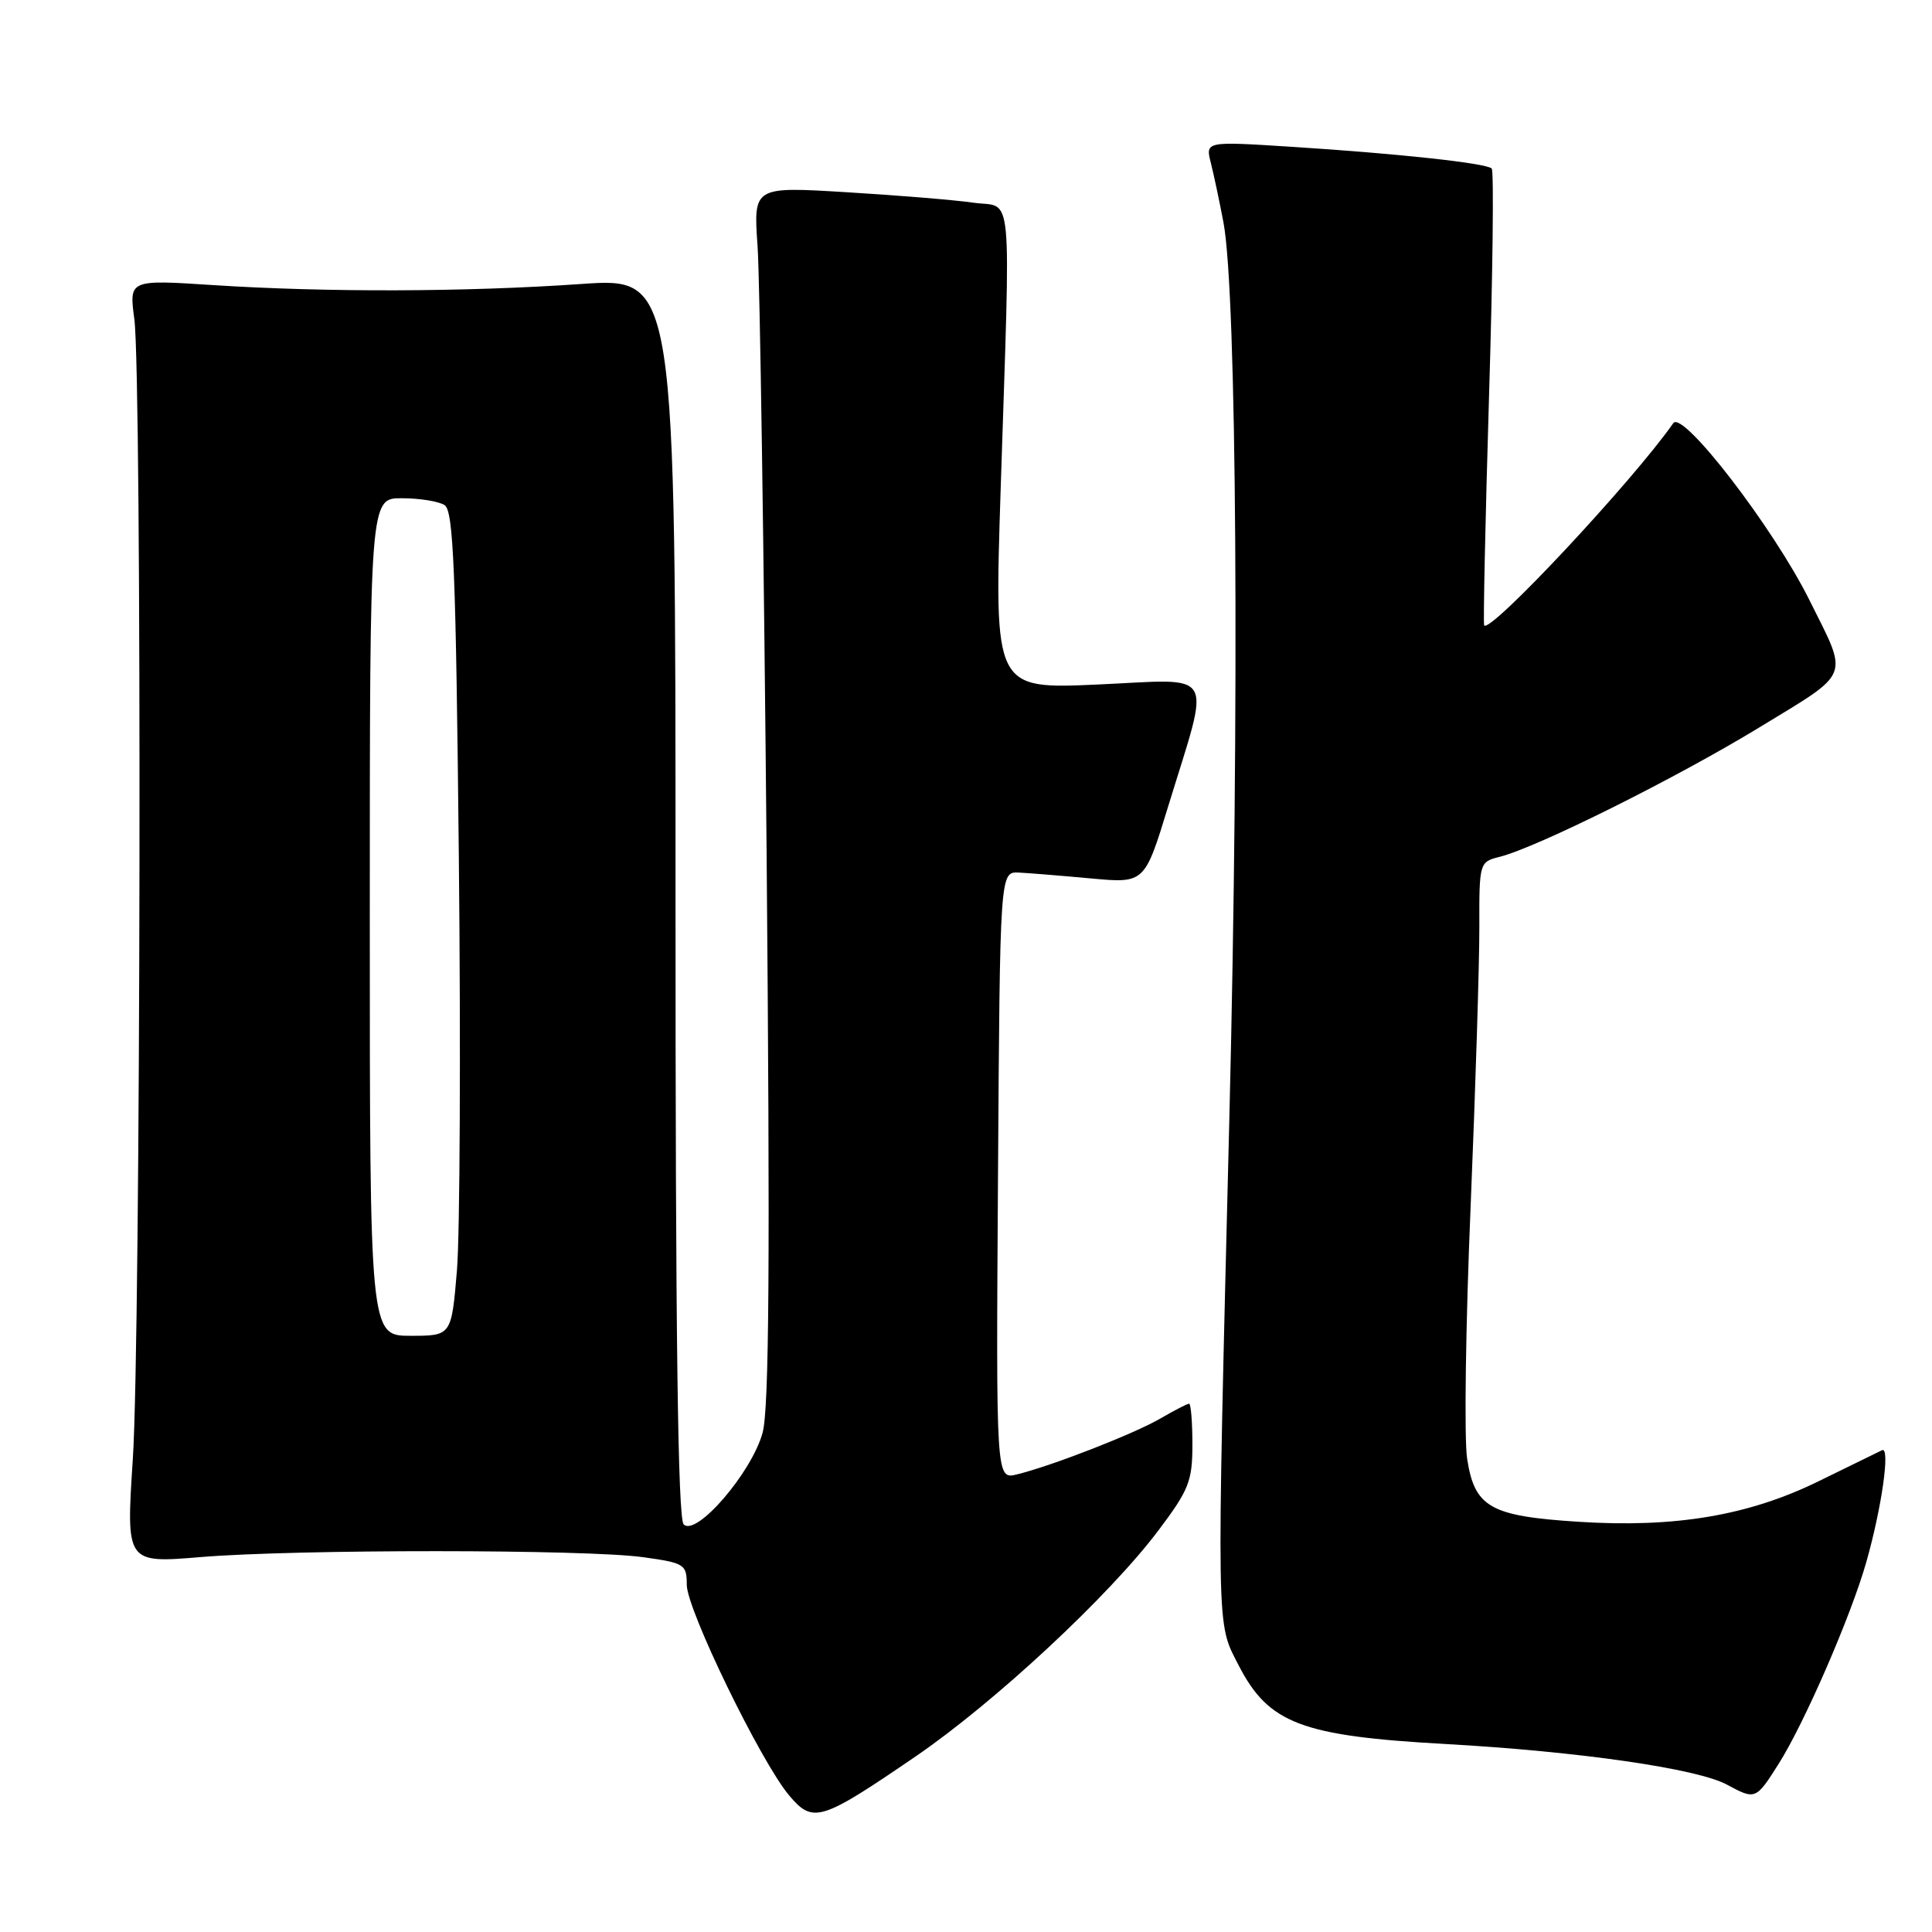 <?xml version="1.0" encoding="UTF-8" standalone="no"?>
<!DOCTYPE svg PUBLIC "-//W3C//DTD SVG 1.1//EN" "http://www.w3.org/Graphics/SVG/1.1/DTD/svg11.dtd" >
<svg xmlns="http://www.w3.org/2000/svg" xmlns:xlink="http://www.w3.org/1999/xlink" version="1.1" viewBox="0 0 256 256">
 <g >
 <path fill="currentColor"
d=" M 121.32 232.74 C 131.84 225.54 147.02 211.41 153.51 202.77 C 157.54 197.42 158.00 196.25 158.00 191.40 C 158.00 188.43 157.80 186.00 157.56 186.00 C 157.31 186.00 155.63 186.87 153.81 187.93 C 150.32 189.97 139.42 194.22 134.74 195.37 C 131.98 196.04 131.98 196.04 132.24 155.77 C 132.50 115.50 132.50 115.50 135.00 115.62 C 136.38 115.69 140.69 116.04 144.58 116.40 C 151.67 117.05 151.67 117.05 154.81 106.78 C 160.45 88.39 161.37 89.98 145.49 90.70 C 131.74 91.32 131.74 91.32 132.59 64.91 C 133.92 23.71 134.29 27.62 129.00 26.86 C 126.53 26.50 118.95 25.88 112.17 25.47 C 99.83 24.72 99.83 24.72 100.38 32.61 C 100.69 36.95 101.22 73.12 101.58 113.00 C 102.05 167.05 101.92 186.60 101.05 189.84 C 99.62 195.11 92.26 203.66 90.59 201.99 C 89.82 201.22 89.50 176.64 89.51 118.83 C 89.52 36.76 89.52 36.76 77.01 37.63 C 61.78 38.69 43.30 38.75 28.30 37.78 C 17.10 37.05 17.10 37.05 17.80 42.28 C 18.82 49.92 18.66 177.10 17.60 193.32 C 16.70 207.14 16.70 207.14 26.60 206.32 C 39.23 205.27 77.72 205.28 85.25 206.34 C 90.71 207.10 91.00 207.29 91.00 209.99 C 91.00 213.26 100.80 233.43 104.57 237.91 C 107.73 241.65 108.74 241.34 121.32 232.74 Z  M 235.66 233.75 C 239.09 228.34 245.26 214.14 247.29 207.00 C 249.35 199.75 250.50 191.63 249.38 192.16 C 248.90 192.40 245.12 194.24 241.00 196.26 C 231.69 200.83 221.94 202.47 209.10 201.64 C 197.43 200.89 195.39 199.72 194.40 193.27 C 194.00 190.65 194.20 175.68 194.86 160.00 C 195.51 144.32 196.03 127.61 196.02 122.86 C 196.00 114.31 196.03 114.21 198.69 113.54 C 203.65 112.30 222.05 103.13 233.10 96.40 C 245.43 88.88 244.98 90.01 239.75 79.50 C 234.99 69.93 222.96 54.30 221.72 56.07 C 216.30 63.81 197.43 83.99 196.66 82.87 C 196.52 82.67 196.81 69.08 197.30 52.68 C 197.80 36.29 197.96 22.63 197.66 22.33 C 196.96 21.62 185.26 20.35 171.11 19.45 C 159.71 18.72 159.71 18.72 160.45 21.61 C 160.85 23.20 161.60 26.75 162.12 29.50 C 163.88 38.93 164.24 93.52 162.90 148.00 C 161.18 217.42 161.14 214.85 164.14 220.69 C 168.10 228.37 172.45 230.03 191.52 231.09 C 209.24 232.08 224.92 234.35 228.84 236.48 C 232.59 238.51 232.67 238.48 235.66 233.75 Z  M 49.00 121.50 C 49.00 66.00 49.00 66.00 53.25 66.02 C 55.59 66.02 58.14 66.43 58.91 66.93 C 60.09 67.67 60.41 75.64 60.80 113.71 C 61.06 138.95 60.94 163.51 60.55 168.30 C 59.82 177.00 59.82 177.00 54.41 177.00 C 49.00 177.00 49.00 177.00 49.00 121.50 Z "/>
</g>
</svg>